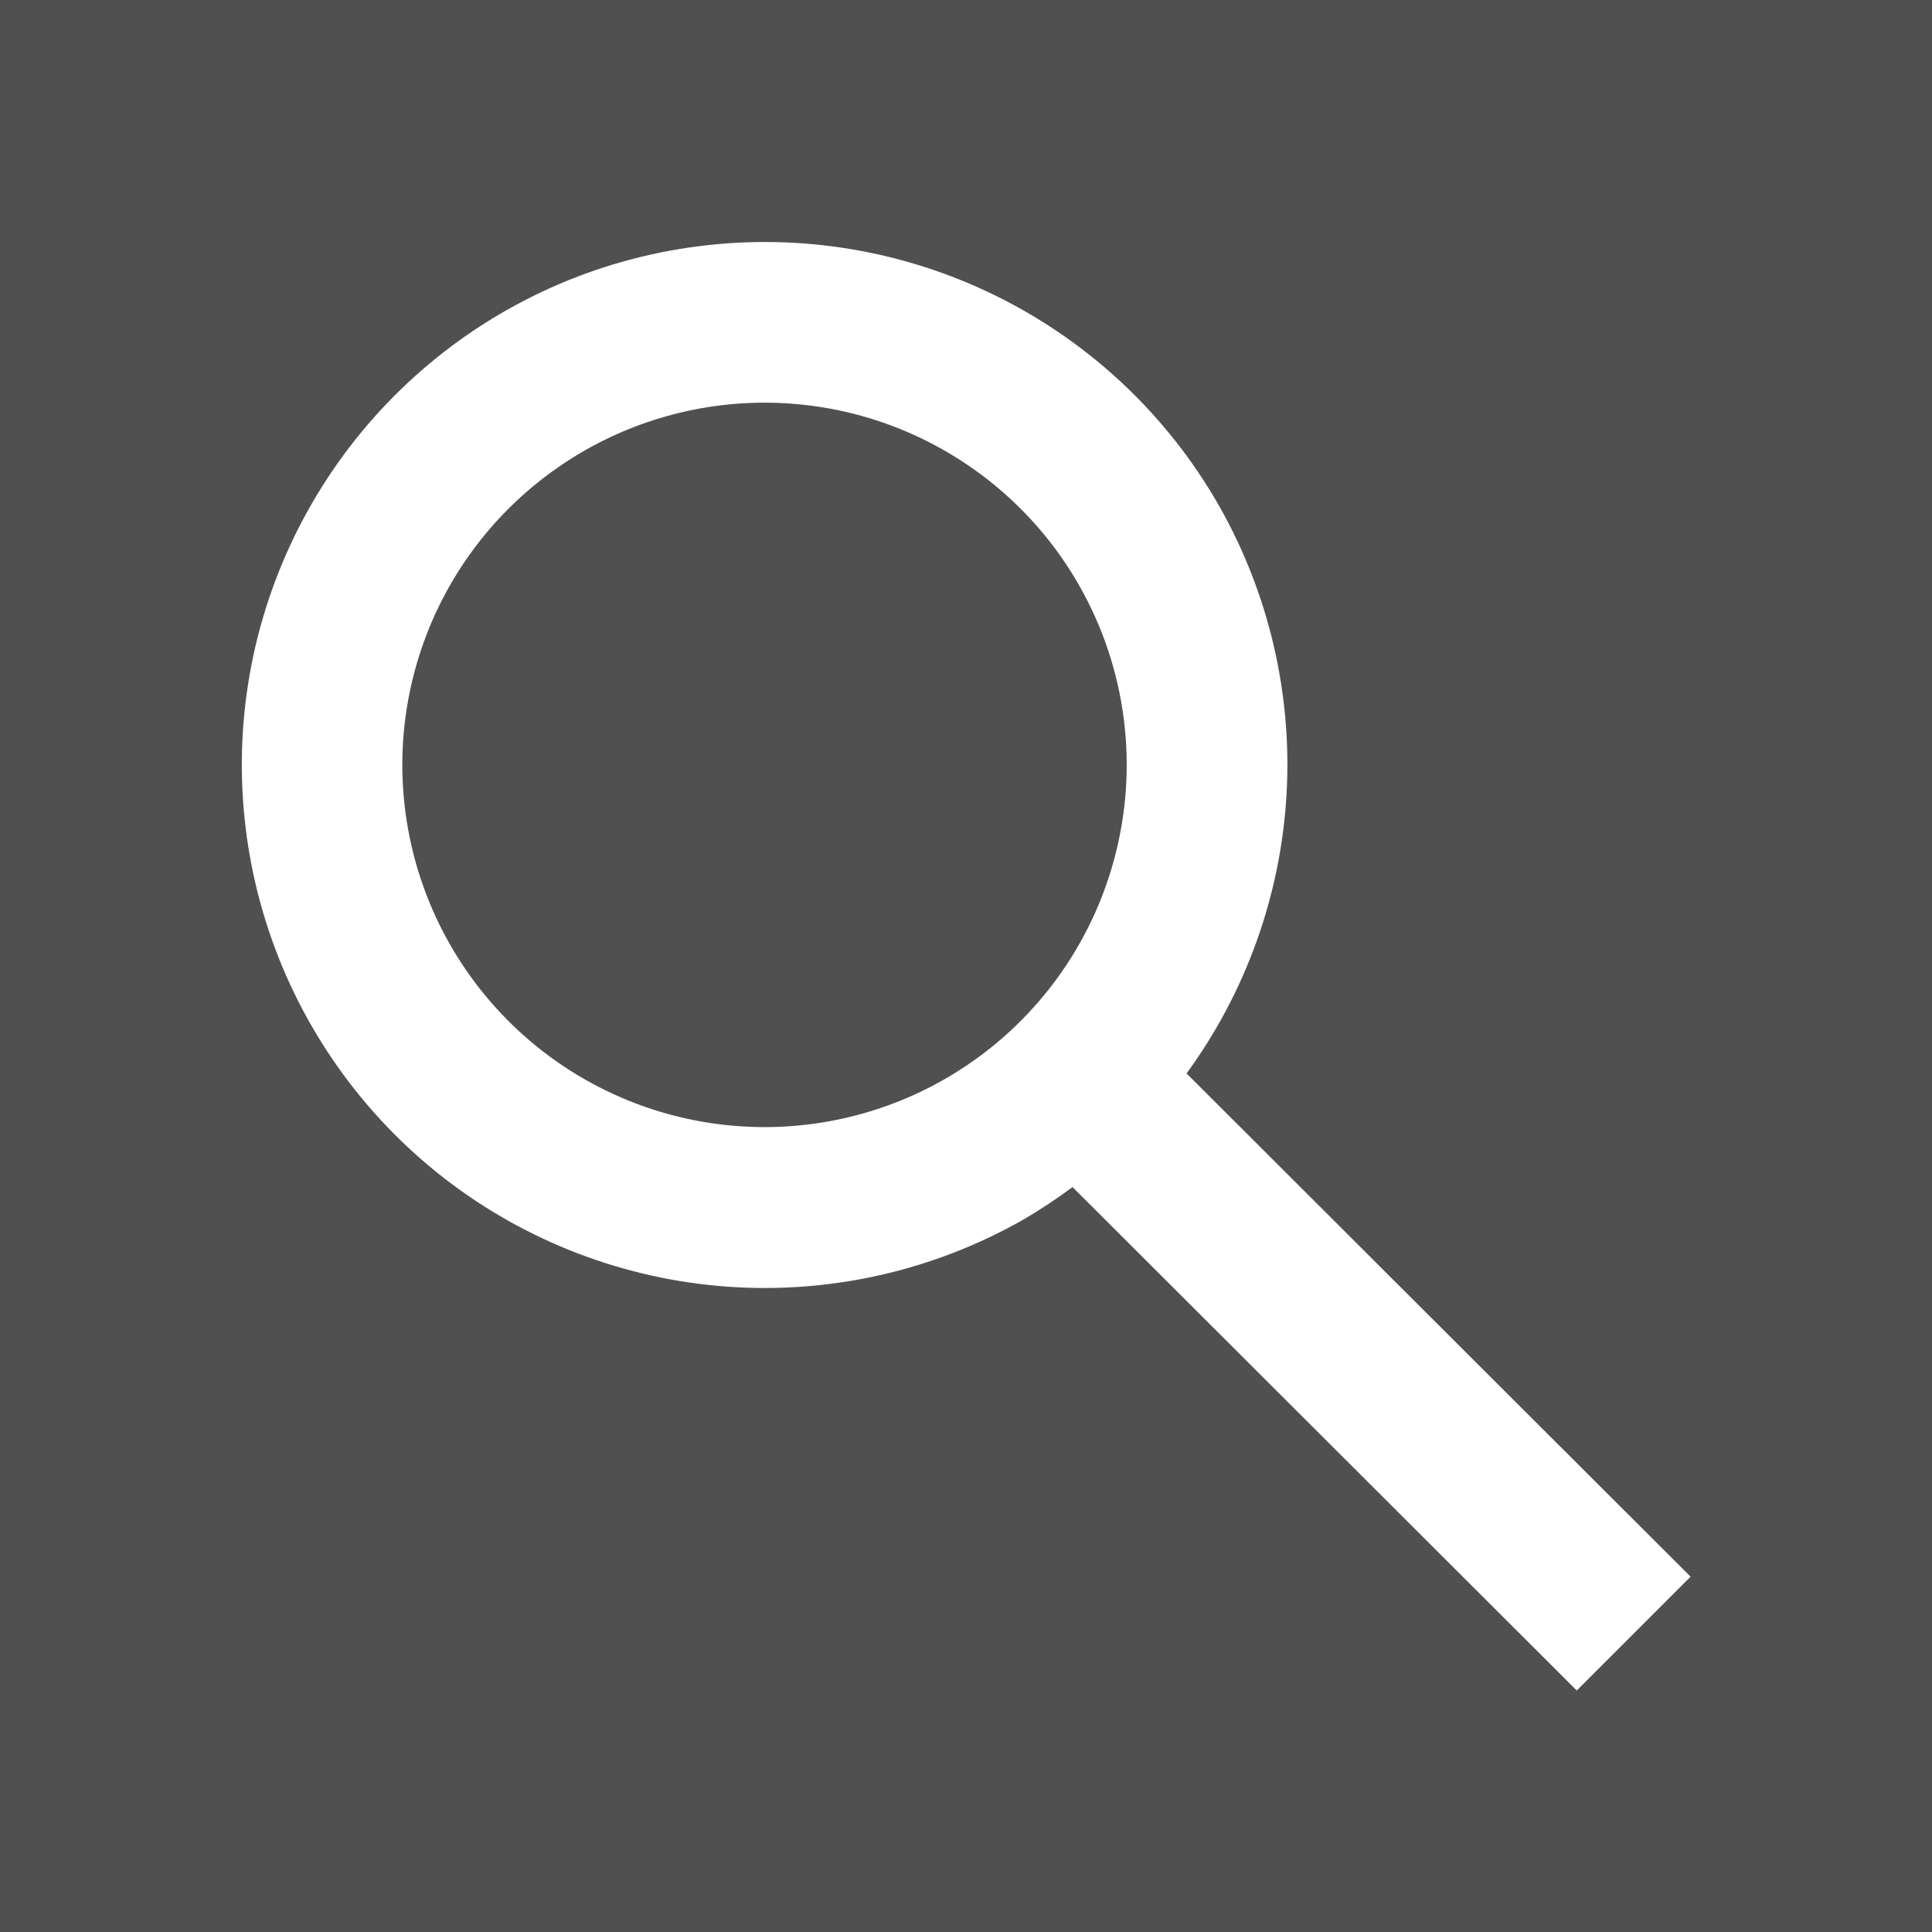 <svg width="24" height="24" viewBox="0 0 24 24" fill="none" xmlns="http://www.w3.org/2000/svg">
<rect width="24" height="24" fill="#505050"/>
<path d="M15.142 6.28C14.505 5.164 13.551 4.263 12.401 3.689C11.251 3.116 9.957 2.896 8.683 3.058C7.408 3.219 6.21 3.755 5.24 4.598C4.27 5.441 3.572 6.552 3.233 7.791C2.895 9.031 2.932 10.342 3.339 11.561C3.746 12.78 4.505 13.85 5.52 14.638C6.536 15.425 7.762 15.893 9.043 15.984C10.325 16.074 11.604 15.783 12.72 15.146C12.928 15.024 13.13 14.89 13.323 14.746L19.587 21L21.001 19.586L14.74 13.335C15.479 12.322 15.91 11.118 15.982 9.867C16.053 8.615 15.761 7.369 15.142 6.28ZM11.729 13.409C10.957 13.85 10.07 14.053 9.182 13.99C8.295 13.928 7.445 13.604 6.742 13.059C6.038 12.513 5.512 11.772 5.23 10.928C4.948 10.084 4.922 9.175 5.157 8.316C5.391 7.458 5.875 6.688 6.547 6.105C7.219 5.521 8.049 5.15 8.932 5.038C9.815 4.926 10.711 5.078 11.507 5.476C12.304 5.874 12.964 6.498 13.405 7.271C13.996 8.307 14.152 9.536 13.837 10.687C13.523 11.838 12.765 12.817 11.729 13.409Z" fill="white"/>
</svg>
